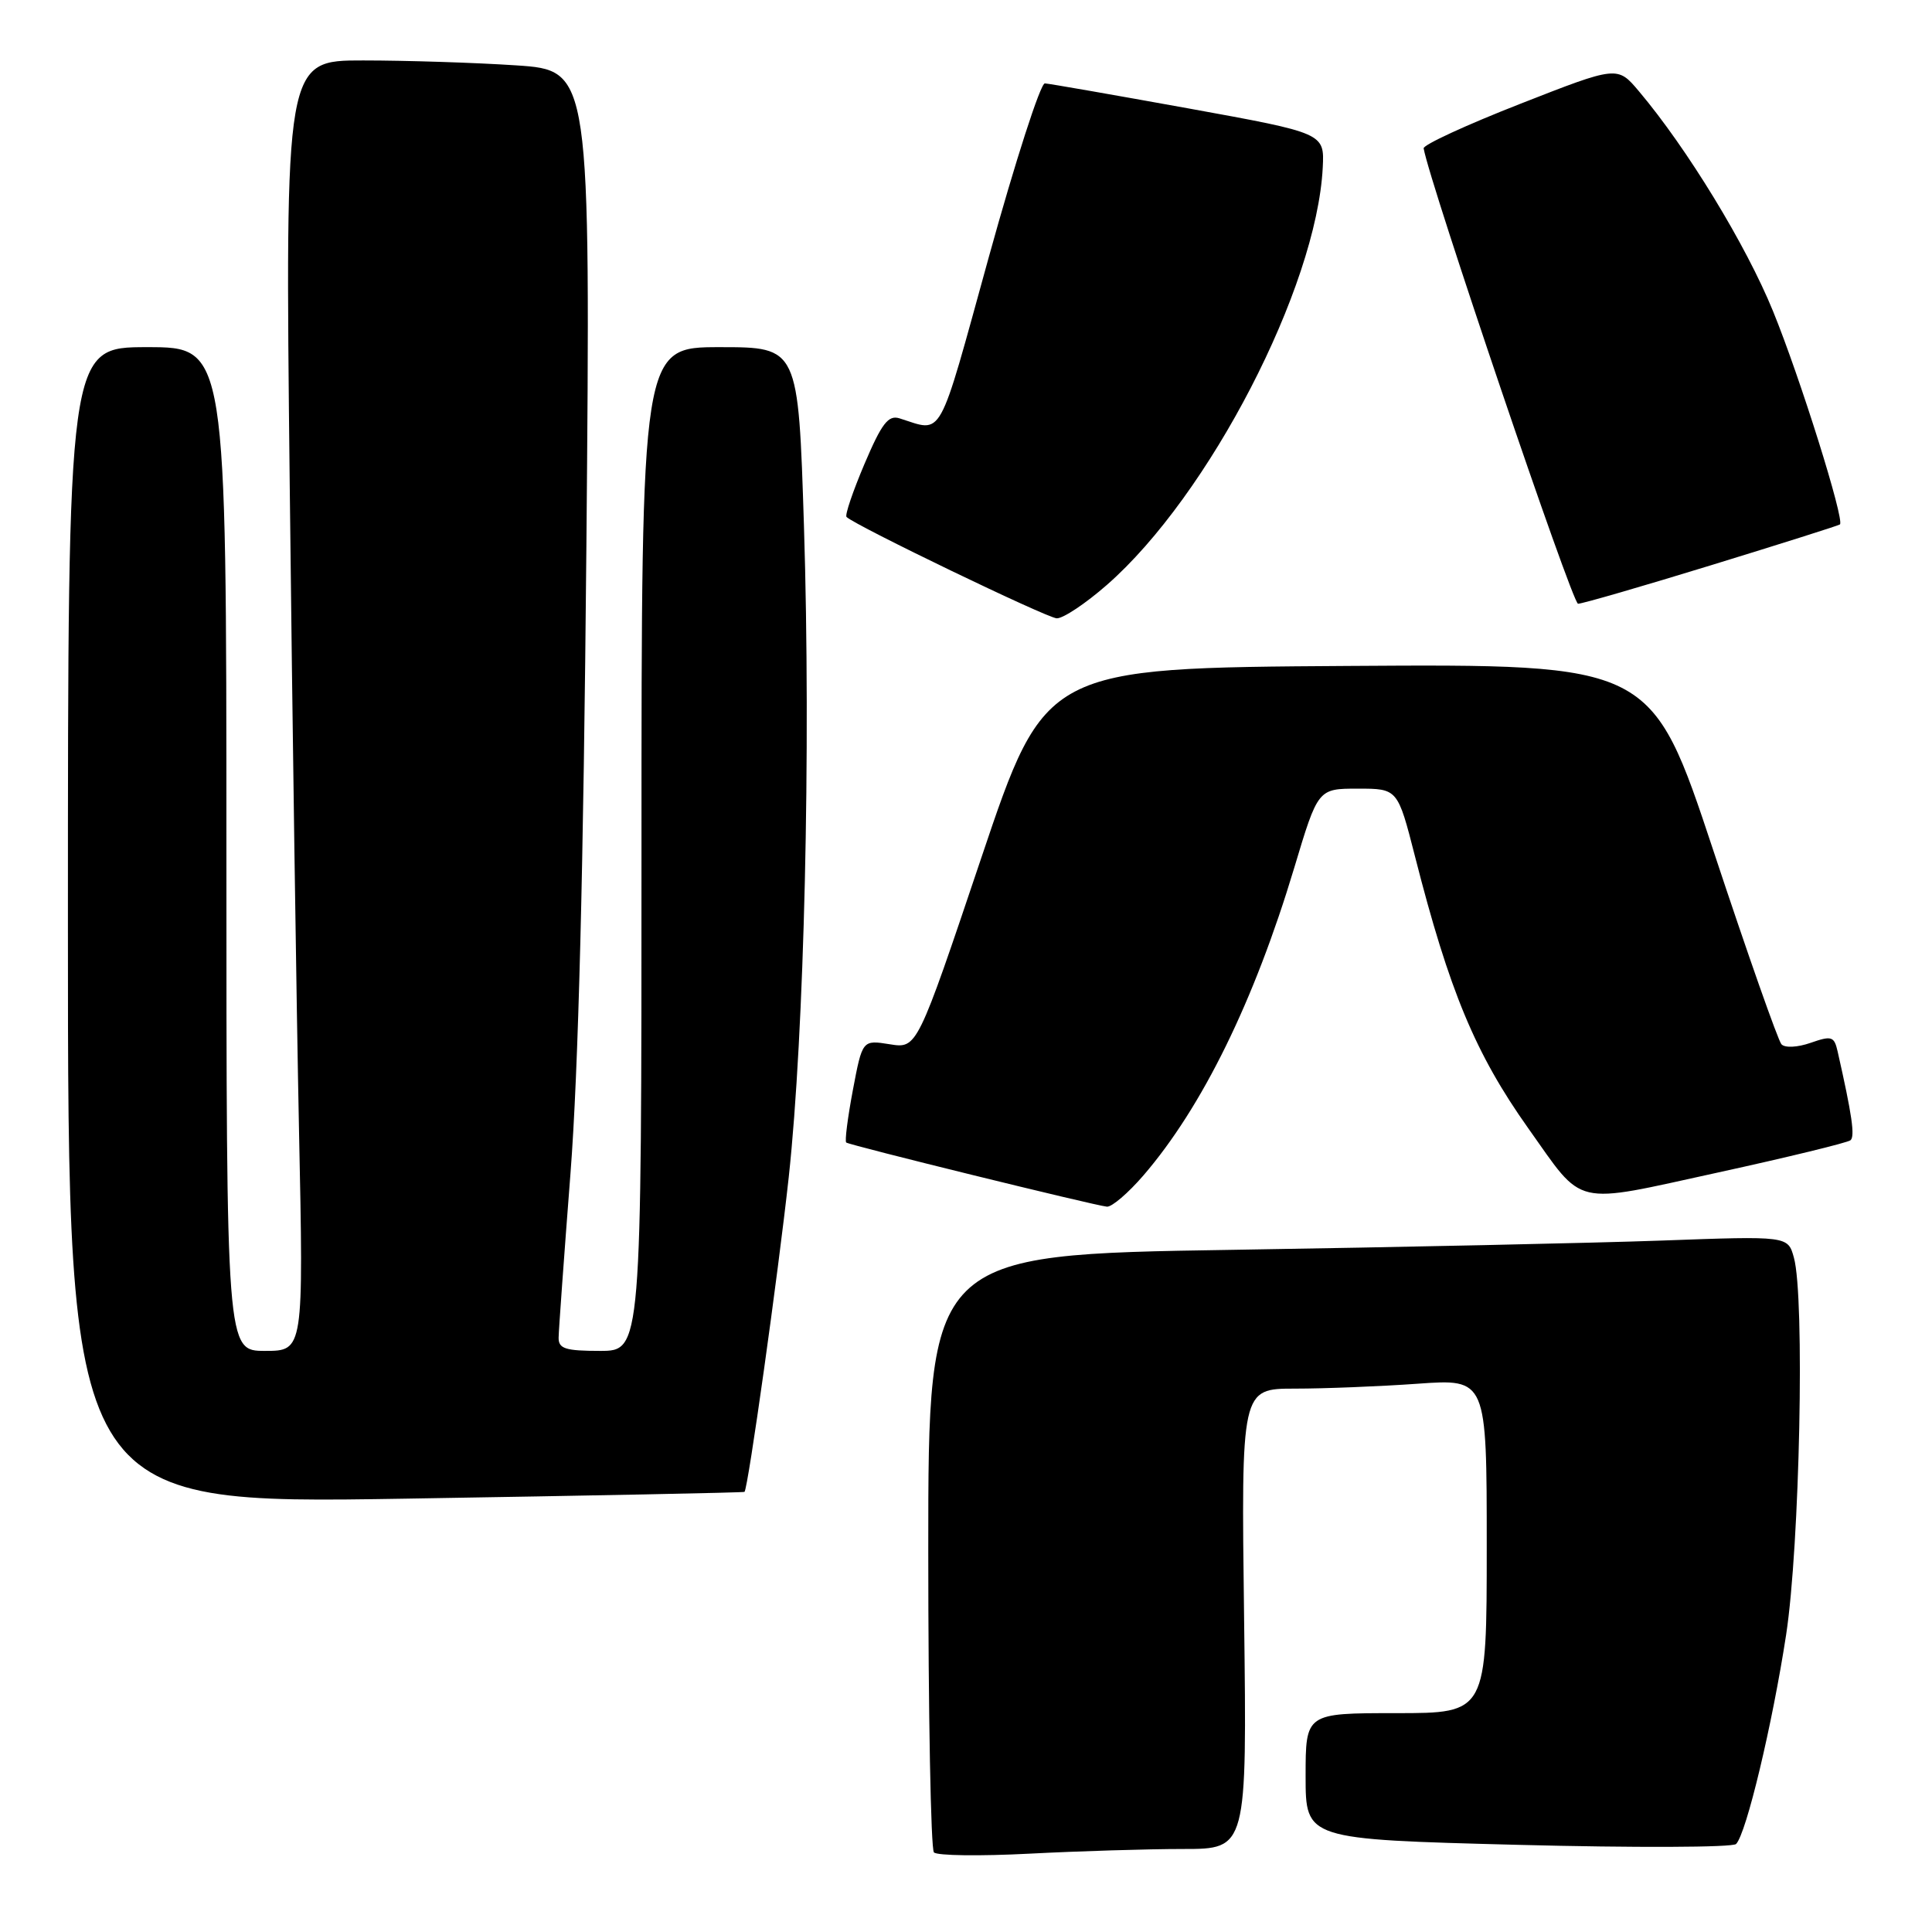 <?xml version="1.0" encoding="UTF-8" standalone="no"?>
<!DOCTYPE svg PUBLIC "-//W3C//DTD SVG 1.1//EN" "http://www.w3.org/Graphics/SVG/1.1/DTD/svg11.dtd" >
<svg xmlns="http://www.w3.org/2000/svg" xmlns:xlink="http://www.w3.org/1999/xlink" version="1.1" viewBox="0 0 256 256">
 <g >
 <path fill="currentColor"
d=" M 156.77 245.00 C 165.23 245.00 165.23 245.00 164.85 214.50 C 164.46 184.00 164.46 184.00 171.58 184.00 C 175.49 184.00 182.81 183.71 187.85 183.35 C 197.00 182.70 197.00 182.70 197.00 204.85 C 197.00 227.00 197.00 227.00 185.00 227.00 C 173.00 227.00 173.00 227.00 173.00 235.36 C 173.00 243.72 173.00 243.72 201.11 244.45 C 216.57 244.85 229.59 244.80 230.04 244.34 C 231.40 242.95 234.85 228.49 236.67 216.62 C 238.48 204.79 239.16 171.86 237.70 166.64 C 236.91 163.77 236.91 163.77 220.20 164.38 C 211.02 164.71 185.39 165.26 163.25 165.61 C 123.00 166.24 123.00 166.24 123.00 205.45 C 123.00 227.02 123.34 245.02 123.75 245.45 C 124.16 245.89 129.86 245.96 136.41 245.62 C 142.96 245.28 152.12 245.00 156.77 245.00 Z  M 98.65 197.68 C 99.13 197.20 103.11 168.81 104.51 156.00 C 106.58 136.95 107.46 99.34 106.53 69.75 C 105.78 46.00 105.78 46.00 95.39 46.00 C 85.00 46.00 85.00 46.00 85.00 112.50 C 85.00 179.00 85.00 179.00 79.50 179.00 C 74.92 179.00 74.00 178.71 74.02 177.25 C 74.03 176.29 74.74 166.50 75.59 155.50 C 76.64 141.95 77.32 115.16 77.70 72.41 C 78.25 9.32 78.25 9.32 68.38 8.66 C 62.94 8.30 53.83 8.01 48.13 8.01 C 37.77 8.00 37.77 8.00 38.39 64.25 C 38.73 95.19 39.29 133.66 39.62 149.75 C 40.23 179.00 40.23 179.00 35.11 179.00 C 30.00 179.00 30.00 179.00 30.00 112.50 C 30.00 46.00 30.00 46.00 19.50 46.00 C 9.00 46.00 9.00 46.00 9.00 122.65 C 9.00 199.30 9.00 199.30 53.74 198.58 C 78.35 198.18 98.56 197.78 98.65 197.68 Z  M 151.51 155.75 C 159.31 146.69 166.19 132.65 171.49 115.00 C 174.64 104.50 174.64 104.50 179.92 104.50 C 185.20 104.50 185.20 104.50 187.50 113.50 C 192.04 131.32 195.51 139.65 202.50 149.50 C 209.99 160.04 208.16 159.62 227.61 155.37 C 236.90 153.34 244.81 151.41 245.20 151.09 C 245.81 150.57 245.41 147.78 243.49 139.30 C 243.04 137.32 242.69 137.21 239.92 138.18 C 238.18 138.79 236.50 138.87 236.05 138.37 C 235.61 137.89 231.55 126.36 227.04 112.74 C 218.83 87.98 218.83 87.98 178.66 88.24 C 138.50 88.50 138.50 88.50 130.01 113.72 C 121.52 138.95 121.52 138.95 117.90 138.37 C 114.27 137.79 114.27 137.79 113.01 144.44 C 112.32 148.10 111.92 151.23 112.13 151.39 C 112.57 151.75 144.98 159.72 146.67 159.89 C 147.32 159.95 149.49 158.09 151.51 155.75 Z  M 146.66 77.51 C 160.20 65.67 174.46 38.10 175.27 22.21 C 175.50 17.64 175.50 17.64 157.50 14.37 C 147.60 12.58 139.03 11.08 138.45 11.05 C 137.87 11.02 134.53 21.38 131.02 34.07 C 124.18 58.84 125.05 57.27 119.18 55.43 C 117.70 54.97 116.83 56.11 114.55 61.47 C 113.01 65.10 111.93 68.27 112.17 68.50 C 113.29 69.62 138.69 81.87 140.02 81.93 C 140.85 81.97 143.84 79.98 146.66 77.51 Z  M 226.81 74.87 C 235.99 72.05 243.64 69.63 243.80 69.49 C 244.45 68.93 238.51 49.98 234.93 41.22 C 231.36 32.46 223.55 19.66 217.18 12.11 C 214.32 8.71 214.32 8.71 201.41 13.77 C 194.31 16.55 188.56 19.20 188.64 19.66 C 189.43 24.24 208.33 80.00 209.10 80.00 C 209.66 80.00 217.63 77.69 226.81 74.87 Z "/>
</g>
</svg>